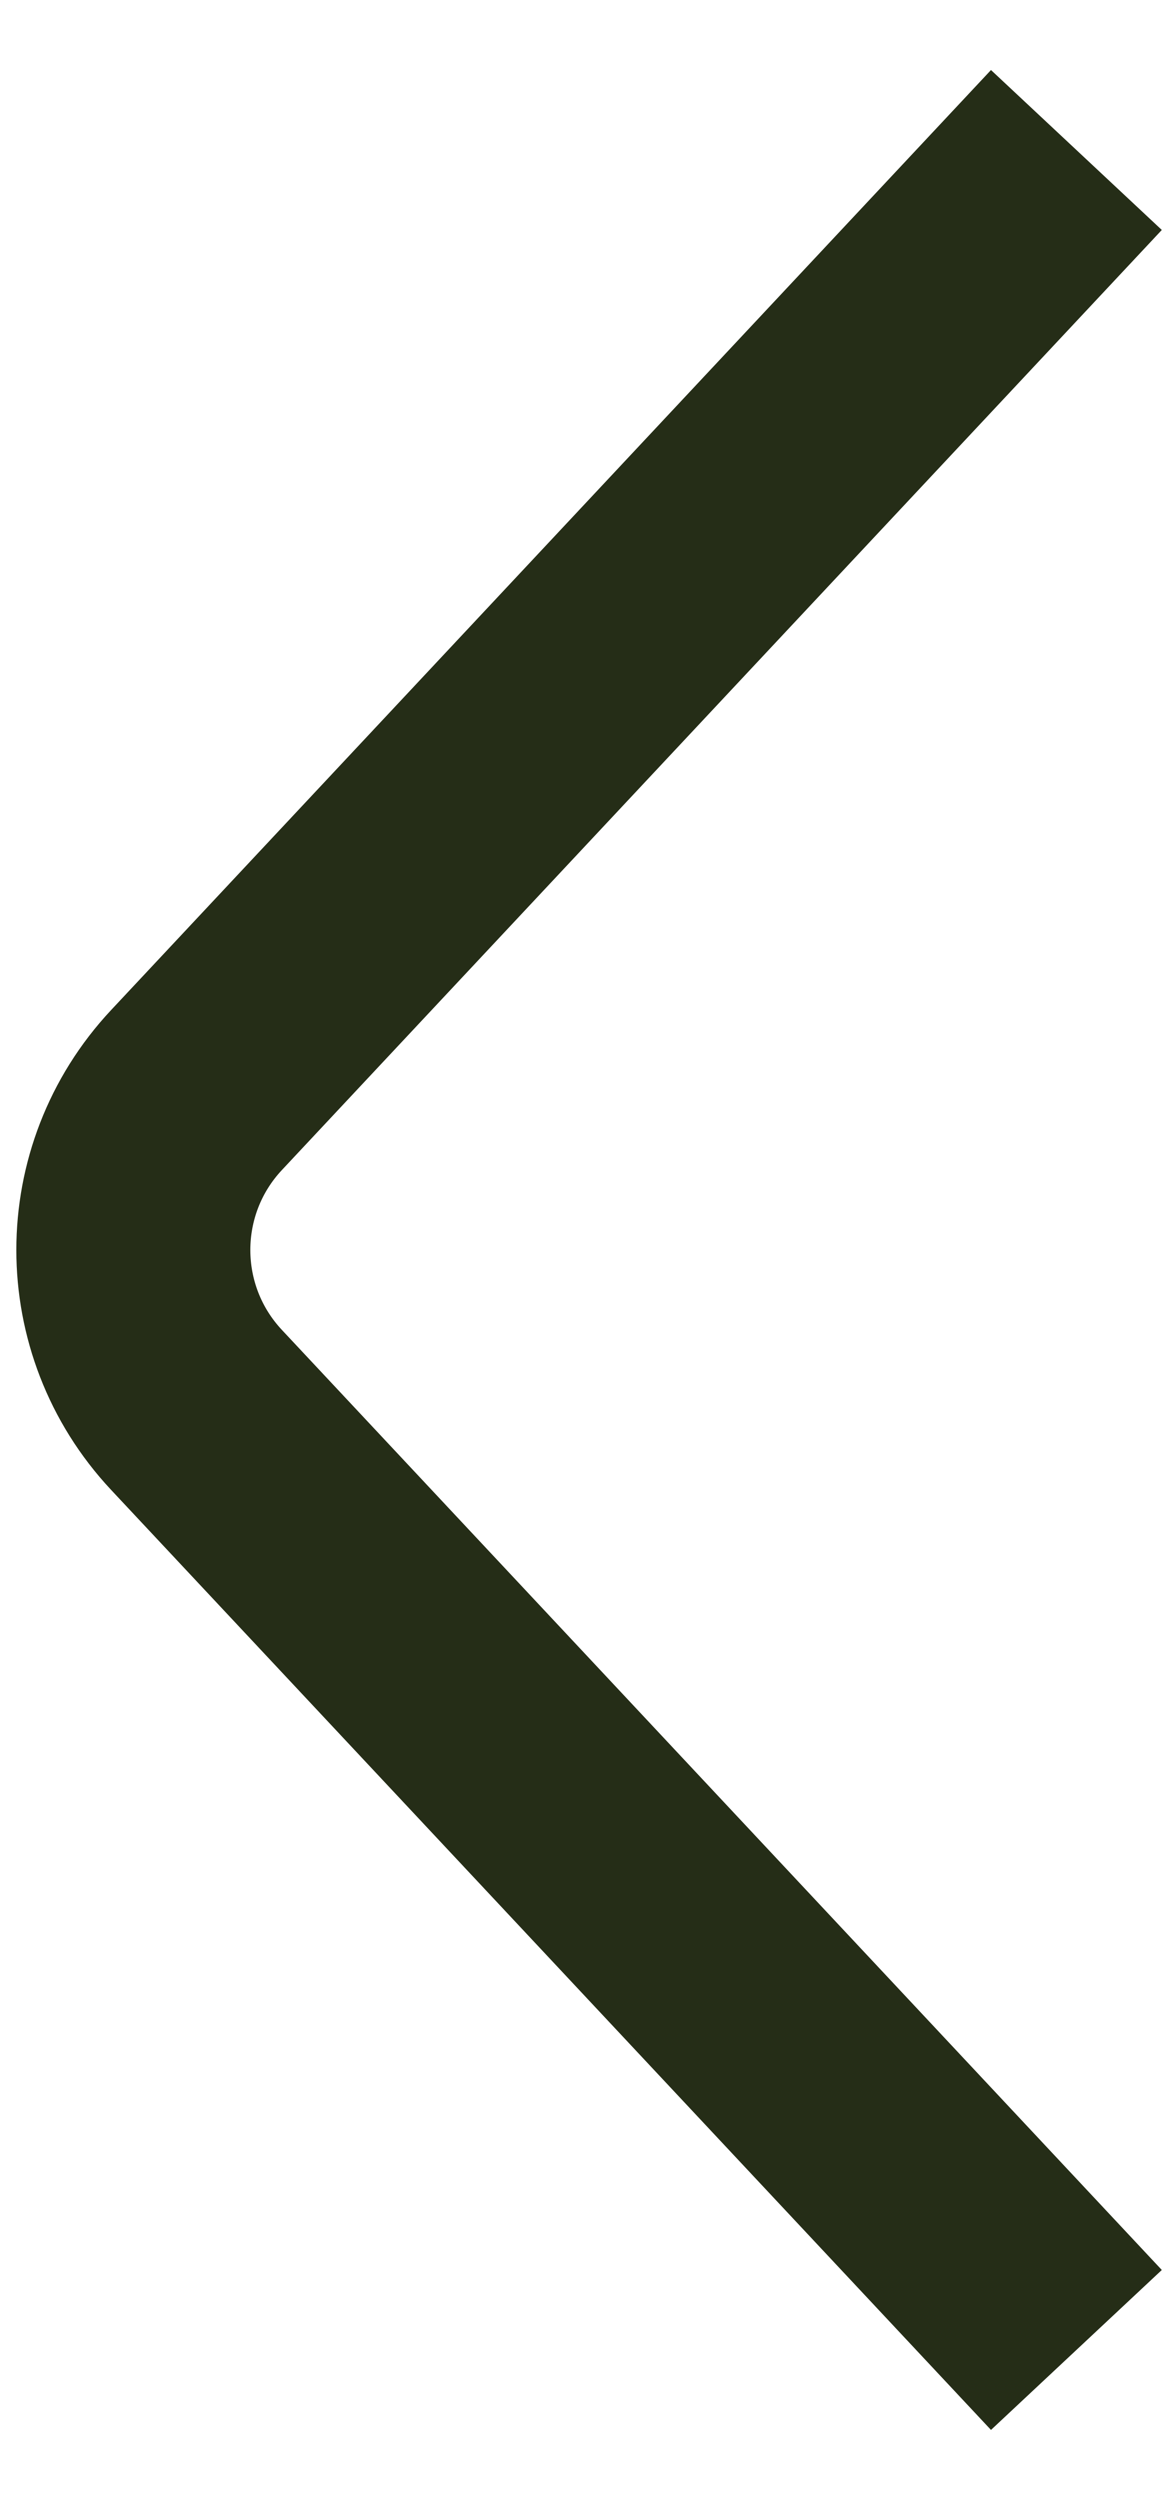 <svg width="22" height="47" viewBox="0 0 25 51" fill="none" xmlns="http://www.w3.org/2000/svg">
<path d="M23 49L4.199 28.917C2.399 26.994 2.399 24.006 4.199 22.083L23 2" stroke="#252D17" stroke-width="5"/>
</svg>
